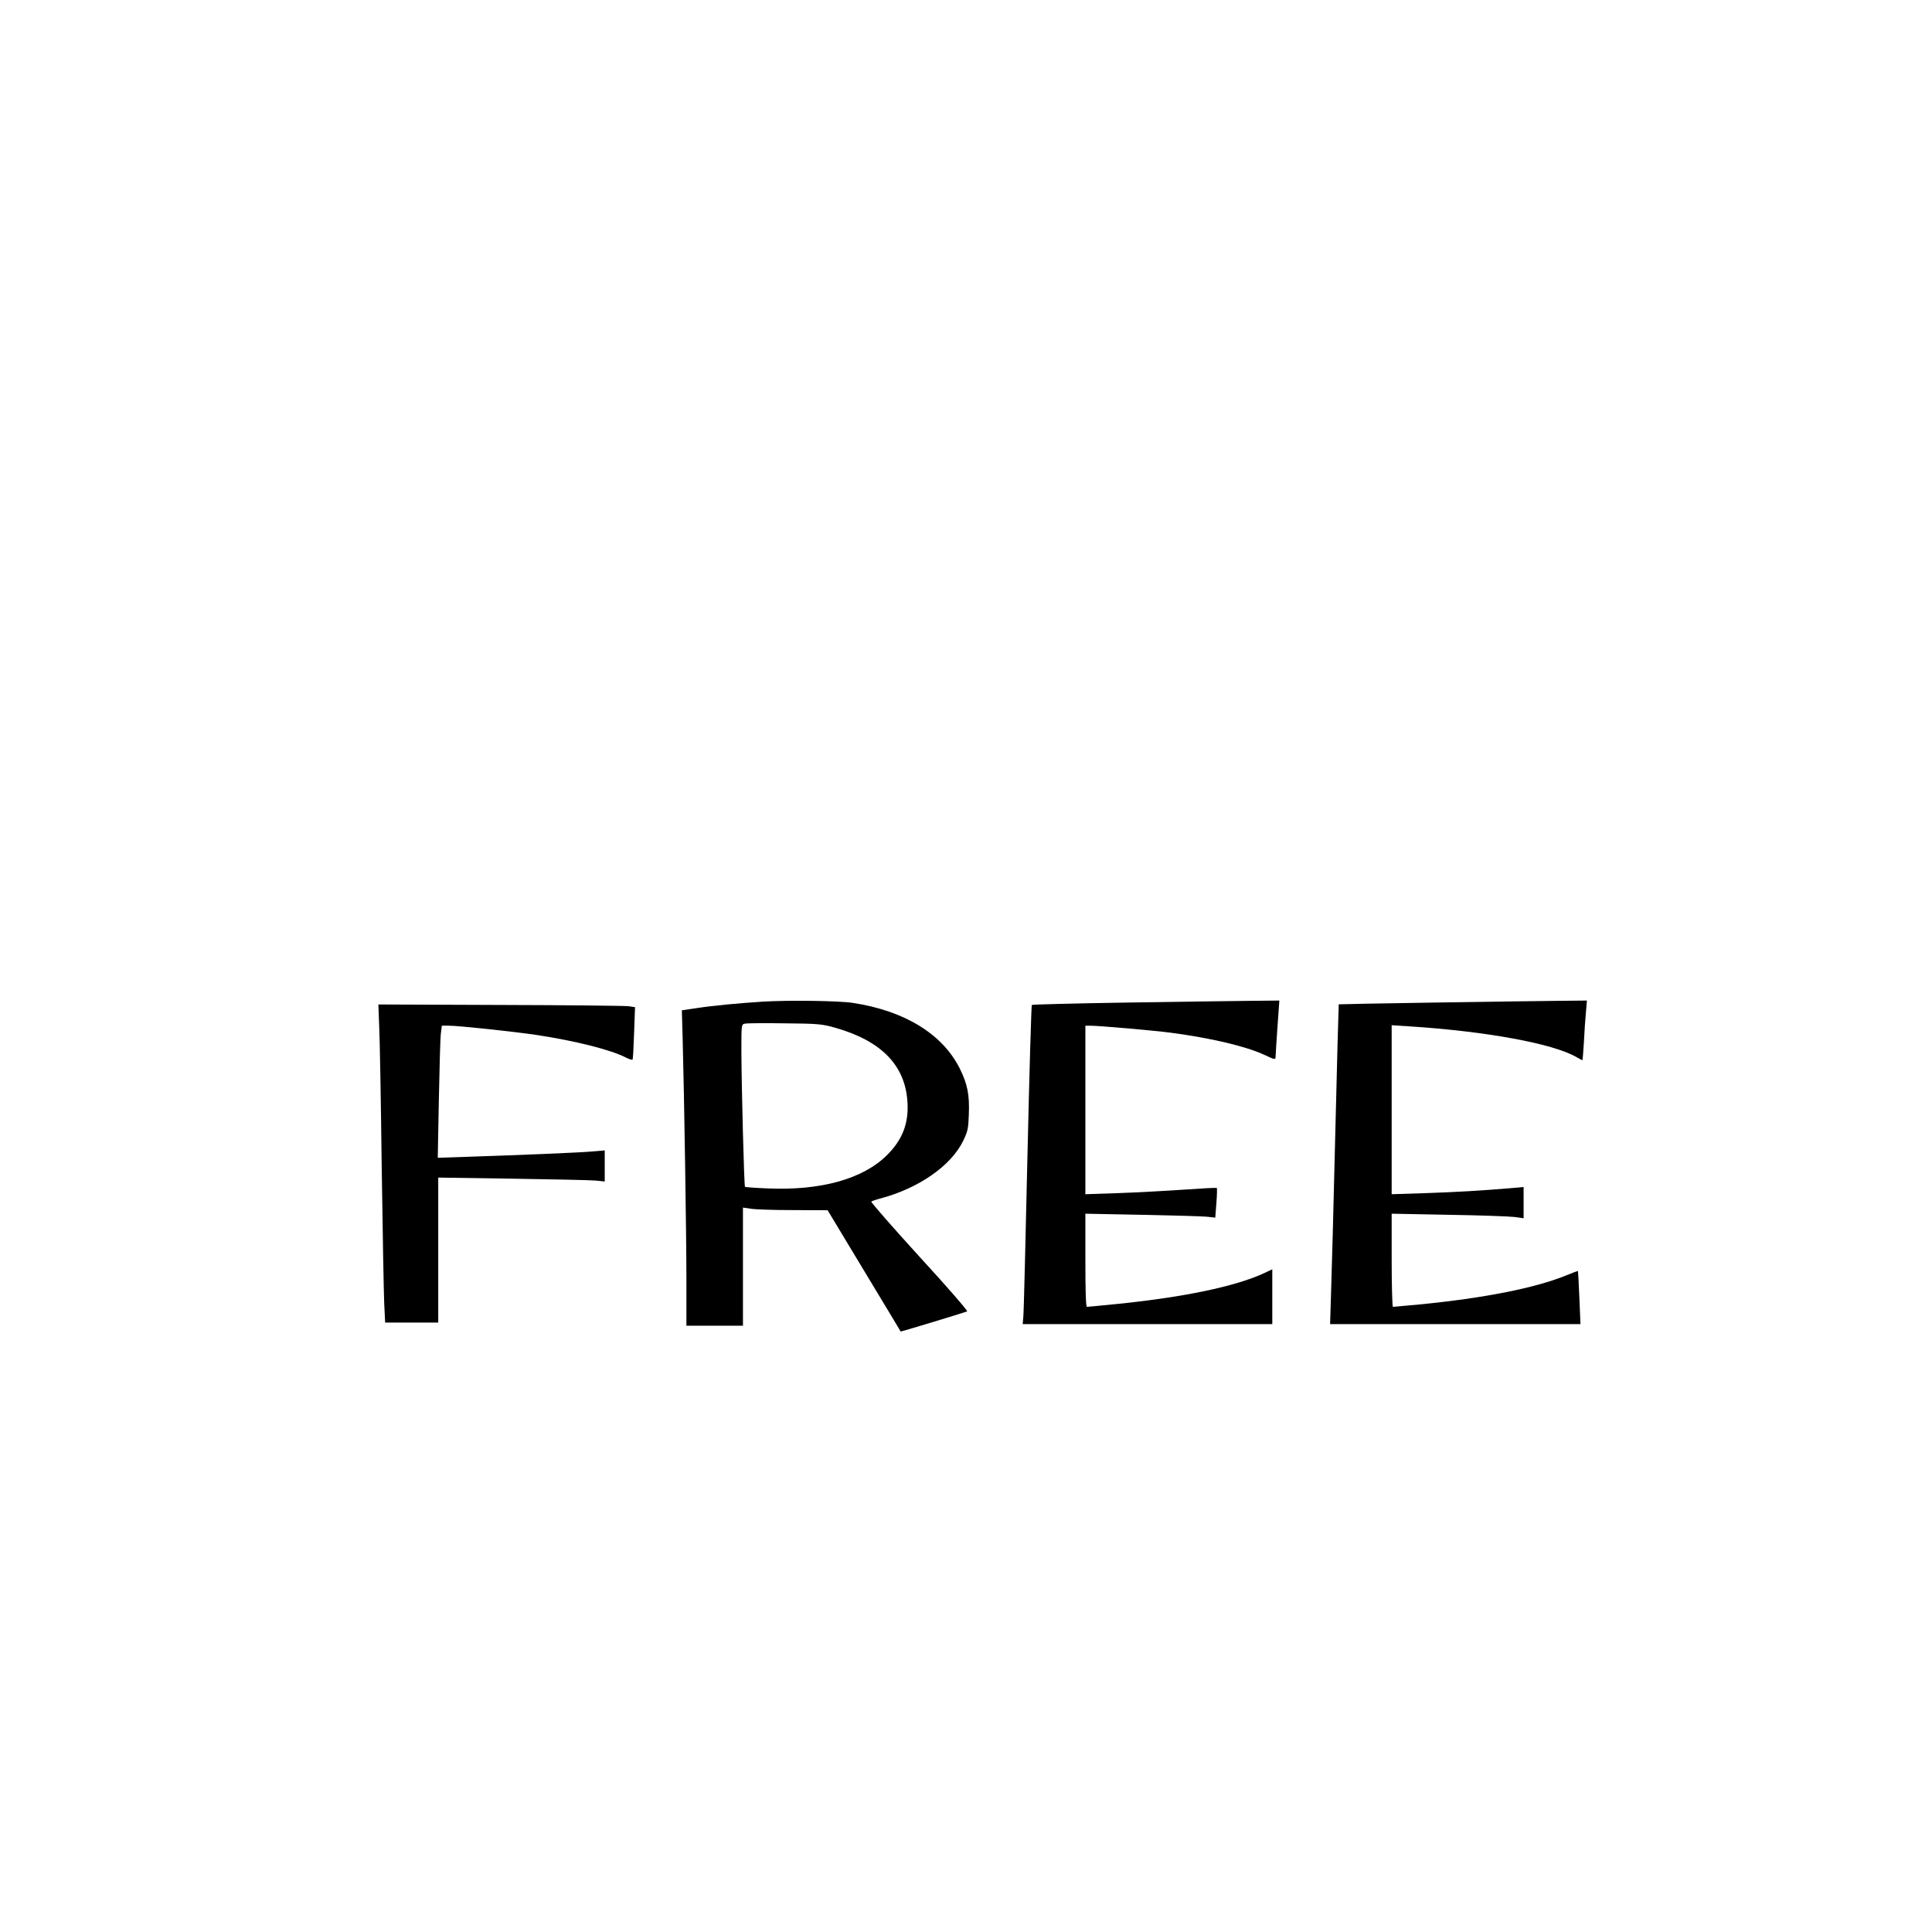 <?xml version="1.0" standalone="no"?>
<!DOCTYPE svg PUBLIC "-//W3C//DTD SVG 20010904//EN"
 "http://www.w3.org/TR/2001/REC-SVG-20010904/DTD/svg10.dtd">
<svg version="1.0" xmlns="http://www.w3.org/2000/svg"
 width="1230pt" height="1230pt" viewBox="0 0 1230 1230"
 preserveAspectRatio="xMidYMid meet">

<g transform="translate(0,1230) scale(0.1,-0.1)"
fill="#000000" stroke="none">
<path d="M4855 5923 c-146 -9 -322 -26 -412 -40 l-102 -15 5 -177 c10 -367 24
-1257 24 -1538 l0 -293 180 0 180 0 0 376 0 376 48 -7 c26 -5 147 -9 269 -9
l222 -1 232 -385 c128 -212 233 -386 233 -387 1 -2 385 114 423 128 7 2 -129
159 -303 348 -173 190 -311 348 -307 351 5 4 31 13 58 20 244 65 448 207 526
365 30 62 34 79 37 170 5 126 -9 194 -58 293 -110 219 -351 367 -680 417 -87
14 -414 18 -575 8z m462 -166 c292 -83 444 -237 460 -468 10 -140 -31 -246
-133 -346 -153 -150 -421 -224 -758 -209 -77 3 -141 8 -143 10 -6 5 -22 641
-23 863 0 170 0 172 23 176 12 3 126 4 252 2 213 -2 237 -4 322 -28z"/>
<path d="M7160 5917 c-322 -5 -588 -12 -591 -15 -3 -4 -16 -441 -28 -972 -12
-531 -23 -986 -26 -1012 l-4 -48 794 0 795 0 0 174 0 175 -62 -29 c-180 -81
-502 -148 -910 -190 -109 -11 -202 -20 -208 -20 -7 0 -10 101 -10 296 l0 297
358 -7 c196 -4 382 -9 413 -12 l56 -6 7 92 c4 50 5 94 3 97 -3 2 -99 -3 -213
-11 -115 -8 -302 -18 -416 -22 l-208 -7 0 537 0 536 29 0 c57 0 402 -30 517
-45 254 -34 472 -85 592 -140 71 -33 72 -33 73 -12 0 12 6 97 12 190 l12 167
-200 -2 c-110 -1 -463 -6 -785 -11z"/>
<path d="M9115 5917 c-324 -5 -591 -10 -592 -11 -1 -1 -11 -372 -22 -826 -11
-454 -23 -912 -27 -1017 l-6 -193 797 0 797 0 -7 168 c-4 92 -8 168 -9 170 -2
1 -35 -11 -73 -27 -197 -81 -527 -146 -939 -186 -87 -8 -161 -15 -166 -15 -4
0 -8 133 -8 296 l0 297 363 -7 c199 -3 388 -10 420 -14 l57 -8 0 99 0 100 -77
-7 c-202 -17 -345 -25 -545 -32 l-218 -7 0 538 0 538 108 -7 c490 -31 923
-110 1070 -197 18 -10 34 -19 36 -19 2 0 6 53 10 118 3 64 9 150 13 190 l6 72
-199 -2 c-110 -1 -464 -6 -789 -11z"/>
<path d="M2414 5770 c4 -74 11 -475 16 -890 6 -415 13 -810 16 -877 l6 -123
169 0 169 0 0 461 0 462 473 -7 c259 -4 498 -9 530 -12 l57 -6 0 99 0 99 -82
-7 c-79 -7 -437 -22 -802 -34 l-179 -6 7 373 c4 205 9 394 13 421 l6 47 44 0
c64 0 419 -38 565 -60 243 -37 468 -94 561 -142 22 -11 41 -17 44 -14 3 2 7
79 10 170 l6 164 -44 6 c-24 3 -392 7 -817 8 l-773 3 5 -135z"/>
</g>
</svg>

